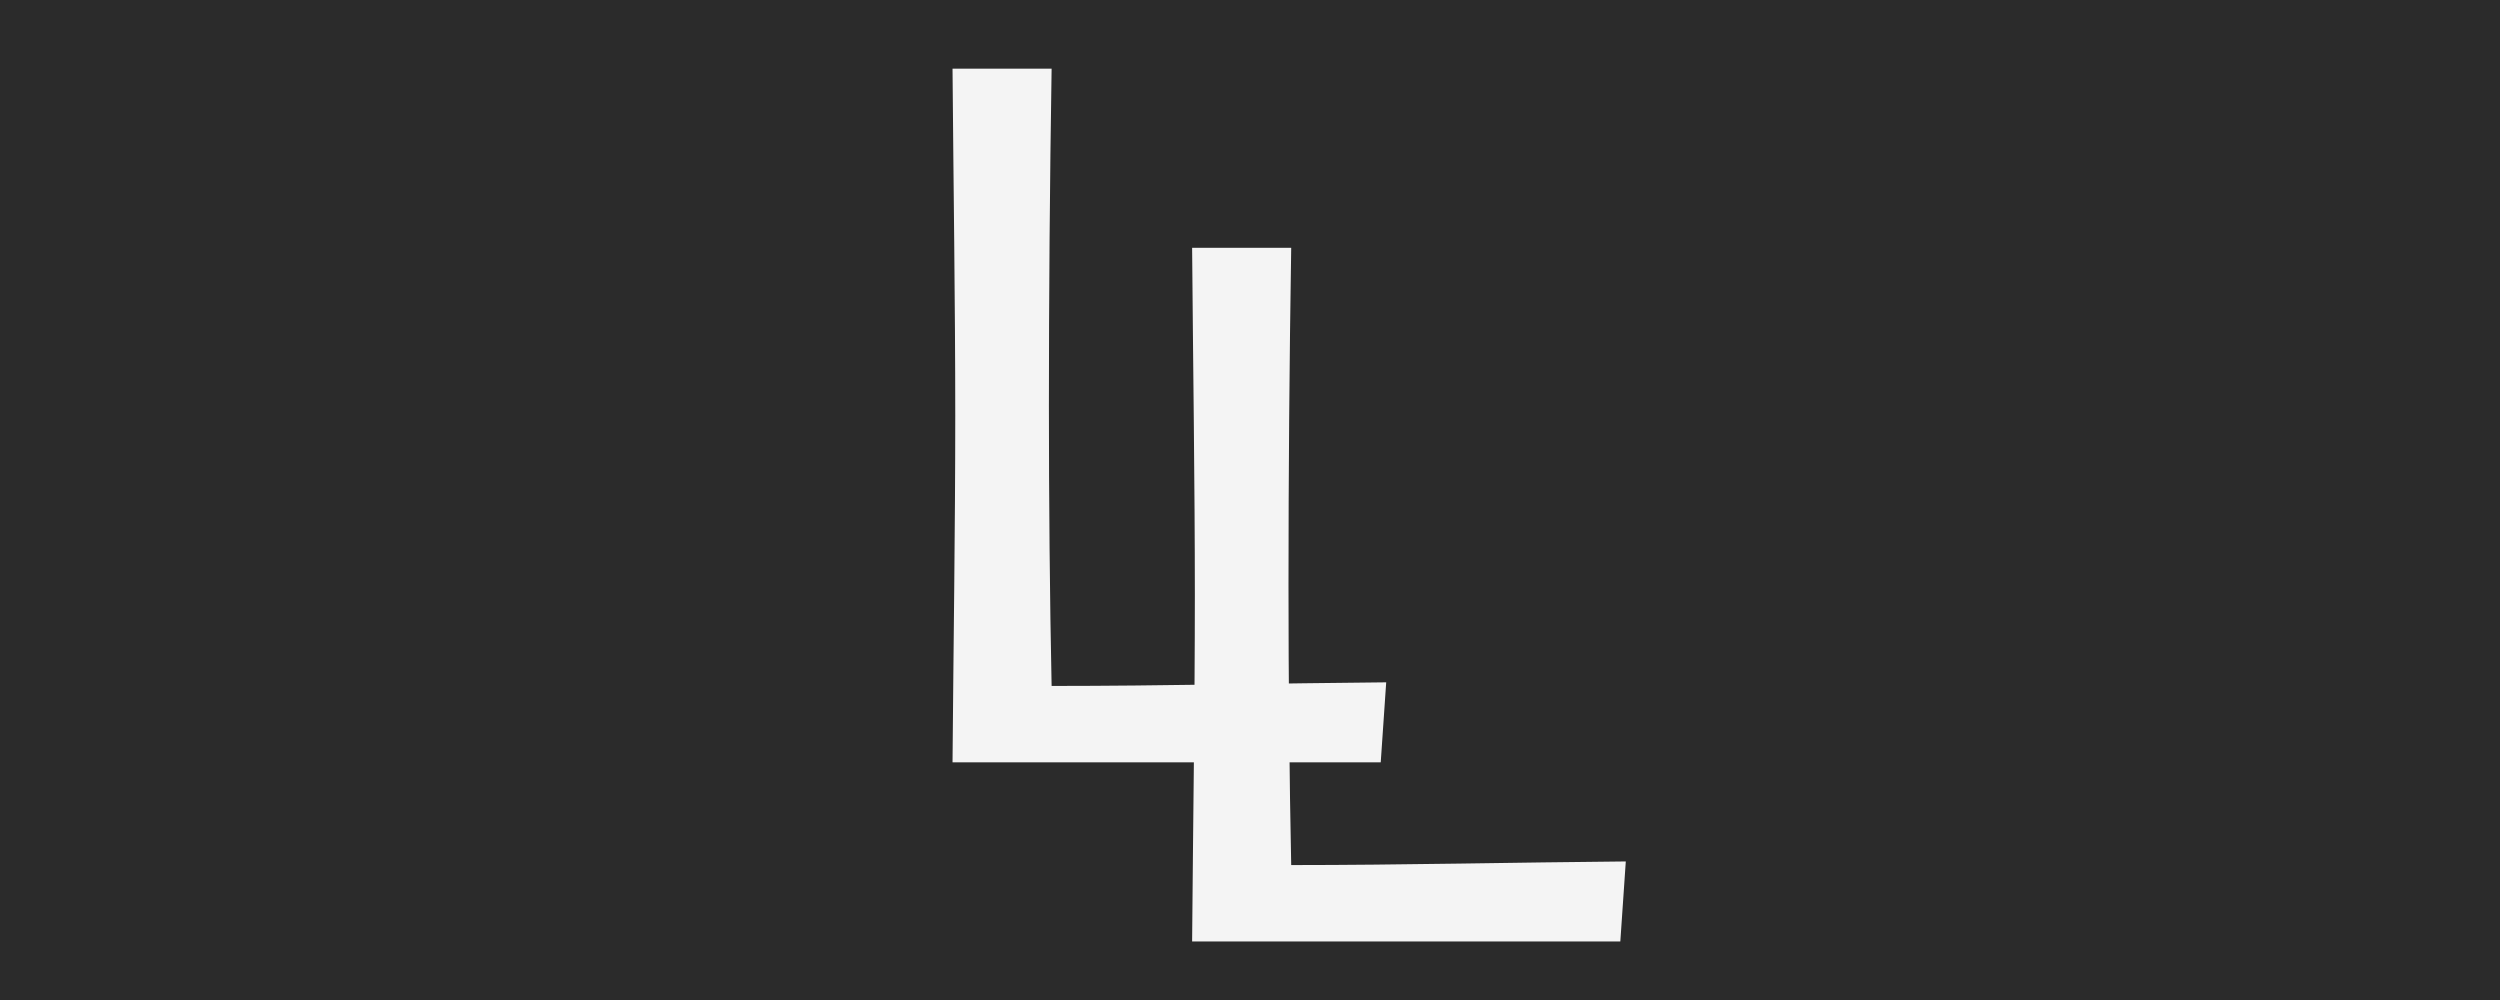 <svg xmlns="http://www.w3.org/2000/svg" xmlns:xlink="http://www.w3.org/1999/xlink" width="500" zoomAndPan="magnify" viewBox="0 0 375 150" height="200" preserveAspectRatio="xMidYMid meet" version="1.0"><defs><g/></defs><rect x="-37.5" width="450" fill="#ffffff" y="-15" height="180" fill-opacity="1"/><rect x="-37.5" width="450" fill="#2b2b2b" y="-15" height="180" fill-opacity="1"/><g fill="#f4f4f4" fill-opacity="1"><g transform="translate(166.408, 141.217)"><g><path d="M 12.41 0 L 76.641 0 L 77.461 -12 C 61.367 -11.863 43.777 -11.457 27.273 -11.457 C 27 -24.547 26.867 -39.273 26.867 -53.457 C 26.867 -69.824 27 -86.734 27.273 -104.051 L 12.41 -104.051 C 12.547 -86.598 12.82 -68.867 12.82 -51.957 C 12.82 -35.047 12.547 -17.32 12.41 0 Z M 12.41 0 "/></g></g></g><g fill="#f4f4f4" fill-opacity="1"><g transform="translate(130.469, 114.349)"><g><path d="M 12.41 0 L 76.641 0 L 77.461 -12 C 61.367 -11.863 43.777 -11.457 27.273 -11.457 C 27 -24.547 26.867 -39.273 26.867 -53.457 C 26.867 -69.824 27 -86.734 27.273 -104.051 L 12.41 -104.051 C 12.547 -86.598 12.82 -68.867 12.82 -51.957 C 12.82 -35.047 12.547 -17.32 12.41 0 Z M 12.41 0 "/></g></g></g></svg>